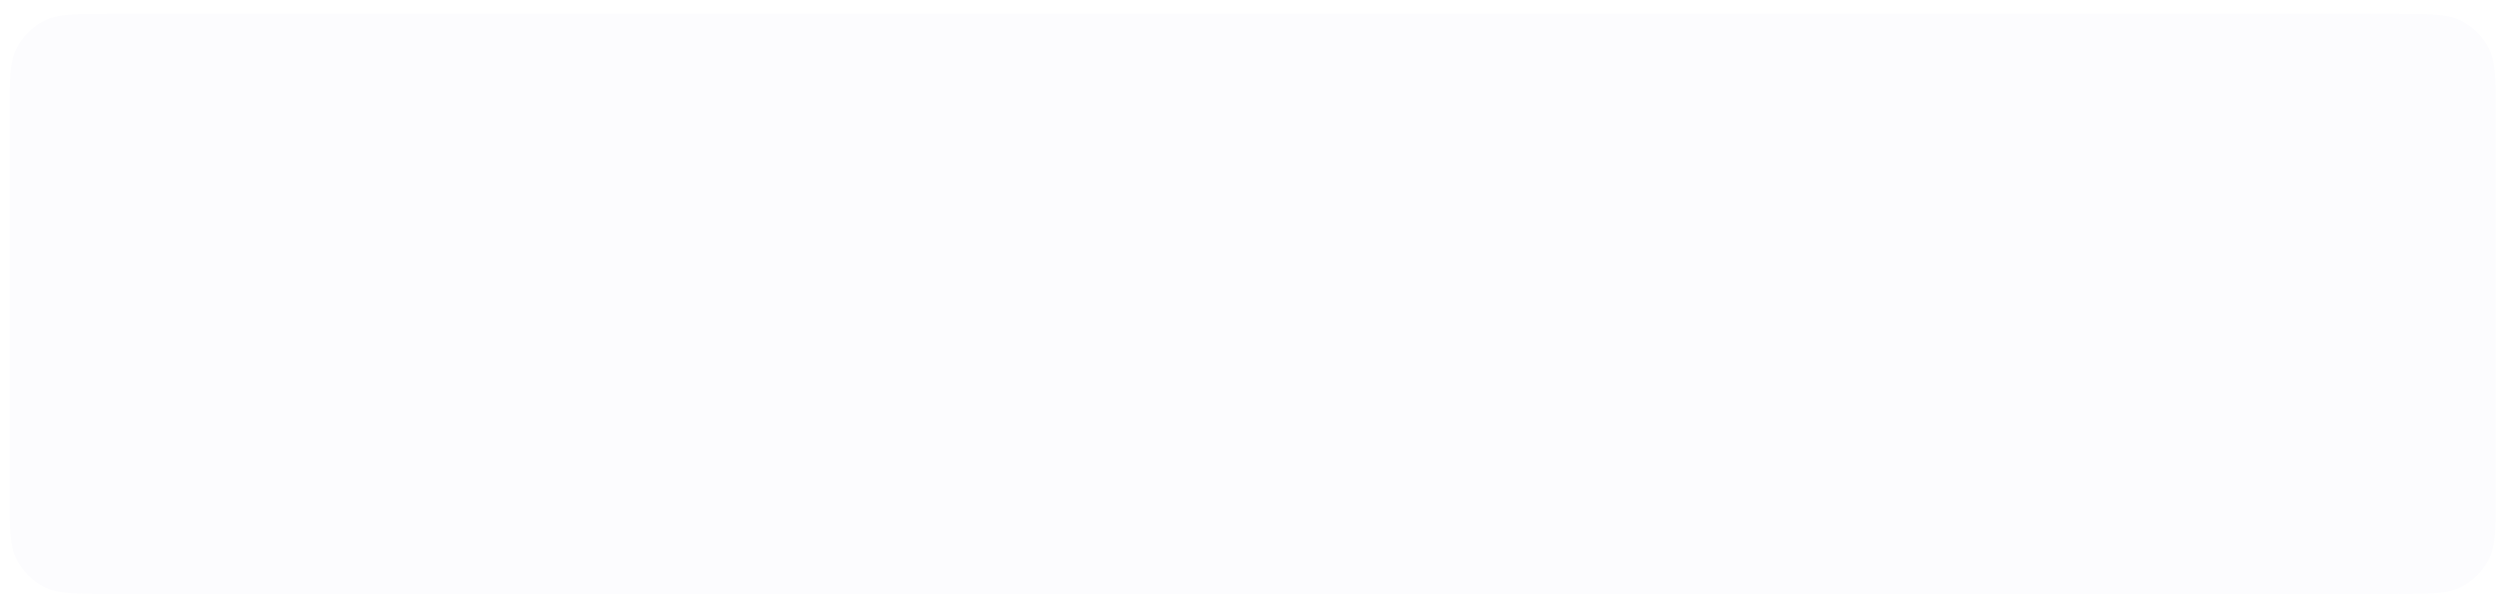 <svg width="181" height="43" viewBox="0 0 181 43" fill="none" xmlns="http://www.w3.org/2000/svg">
<g filter="url(#filter0_d_0_242)">
<path fill-rule="evenodd" clip-rule="evenodd" d="M0.695 7.36C0.695 4.784 0.695 3.496 1.197 2.512C1.638 1.646 2.341 0.942 3.207 0.501C4.191 0 5.479 0 8.055 0H173.335C175.912 0 177.2 0 178.184 0.501C179.049 0.942 179.753 1.646 180.194 2.512C180.695 3.496 180.695 4.784 180.695 7.36V34.64C180.695 37.216 180.695 38.504 180.194 39.488C179.753 40.354 179.049 41.058 178.184 41.499C177.2 42 175.912 42 173.335 42H8.055C5.479 42 4.191 42 3.207 41.499C2.341 41.058 1.638 40.354 1.197 39.488C0.695 38.504 0.695 37.216 0.695 34.64V7.36Z" fill="#FCFCFE"/>
</g>
<defs>
<filter id="filter0_d_0_242" x="0.695" y="0" width="180" height="43" filterUnits="userSpaceOnUse" color-interpolation-filters="sRGB">
<feFlood flood-opacity="0" result="BackgroundImageFix"/>
<feColorMatrix in="SourceAlpha" type="matrix" values="0 0 0 0 0 0 0 0 0 0 0 0 0 0 0 0 0 0 127 0" result="hardAlpha"/>
<feOffset dy="1"/>
<feColorMatrix type="matrix" values="0 0 0 0 0.537 0 0 0 0 0.541 0 0 0 0 0.553 0 0 0 1 0"/>
<feBlend mode="normal" in2="BackgroundImageFix" result="effect1_dropShadow_0_242"/>
<feBlend mode="normal" in="SourceGraphic" in2="effect1_dropShadow_0_242" result="shape"/>
</filter>
</defs>
</svg>
